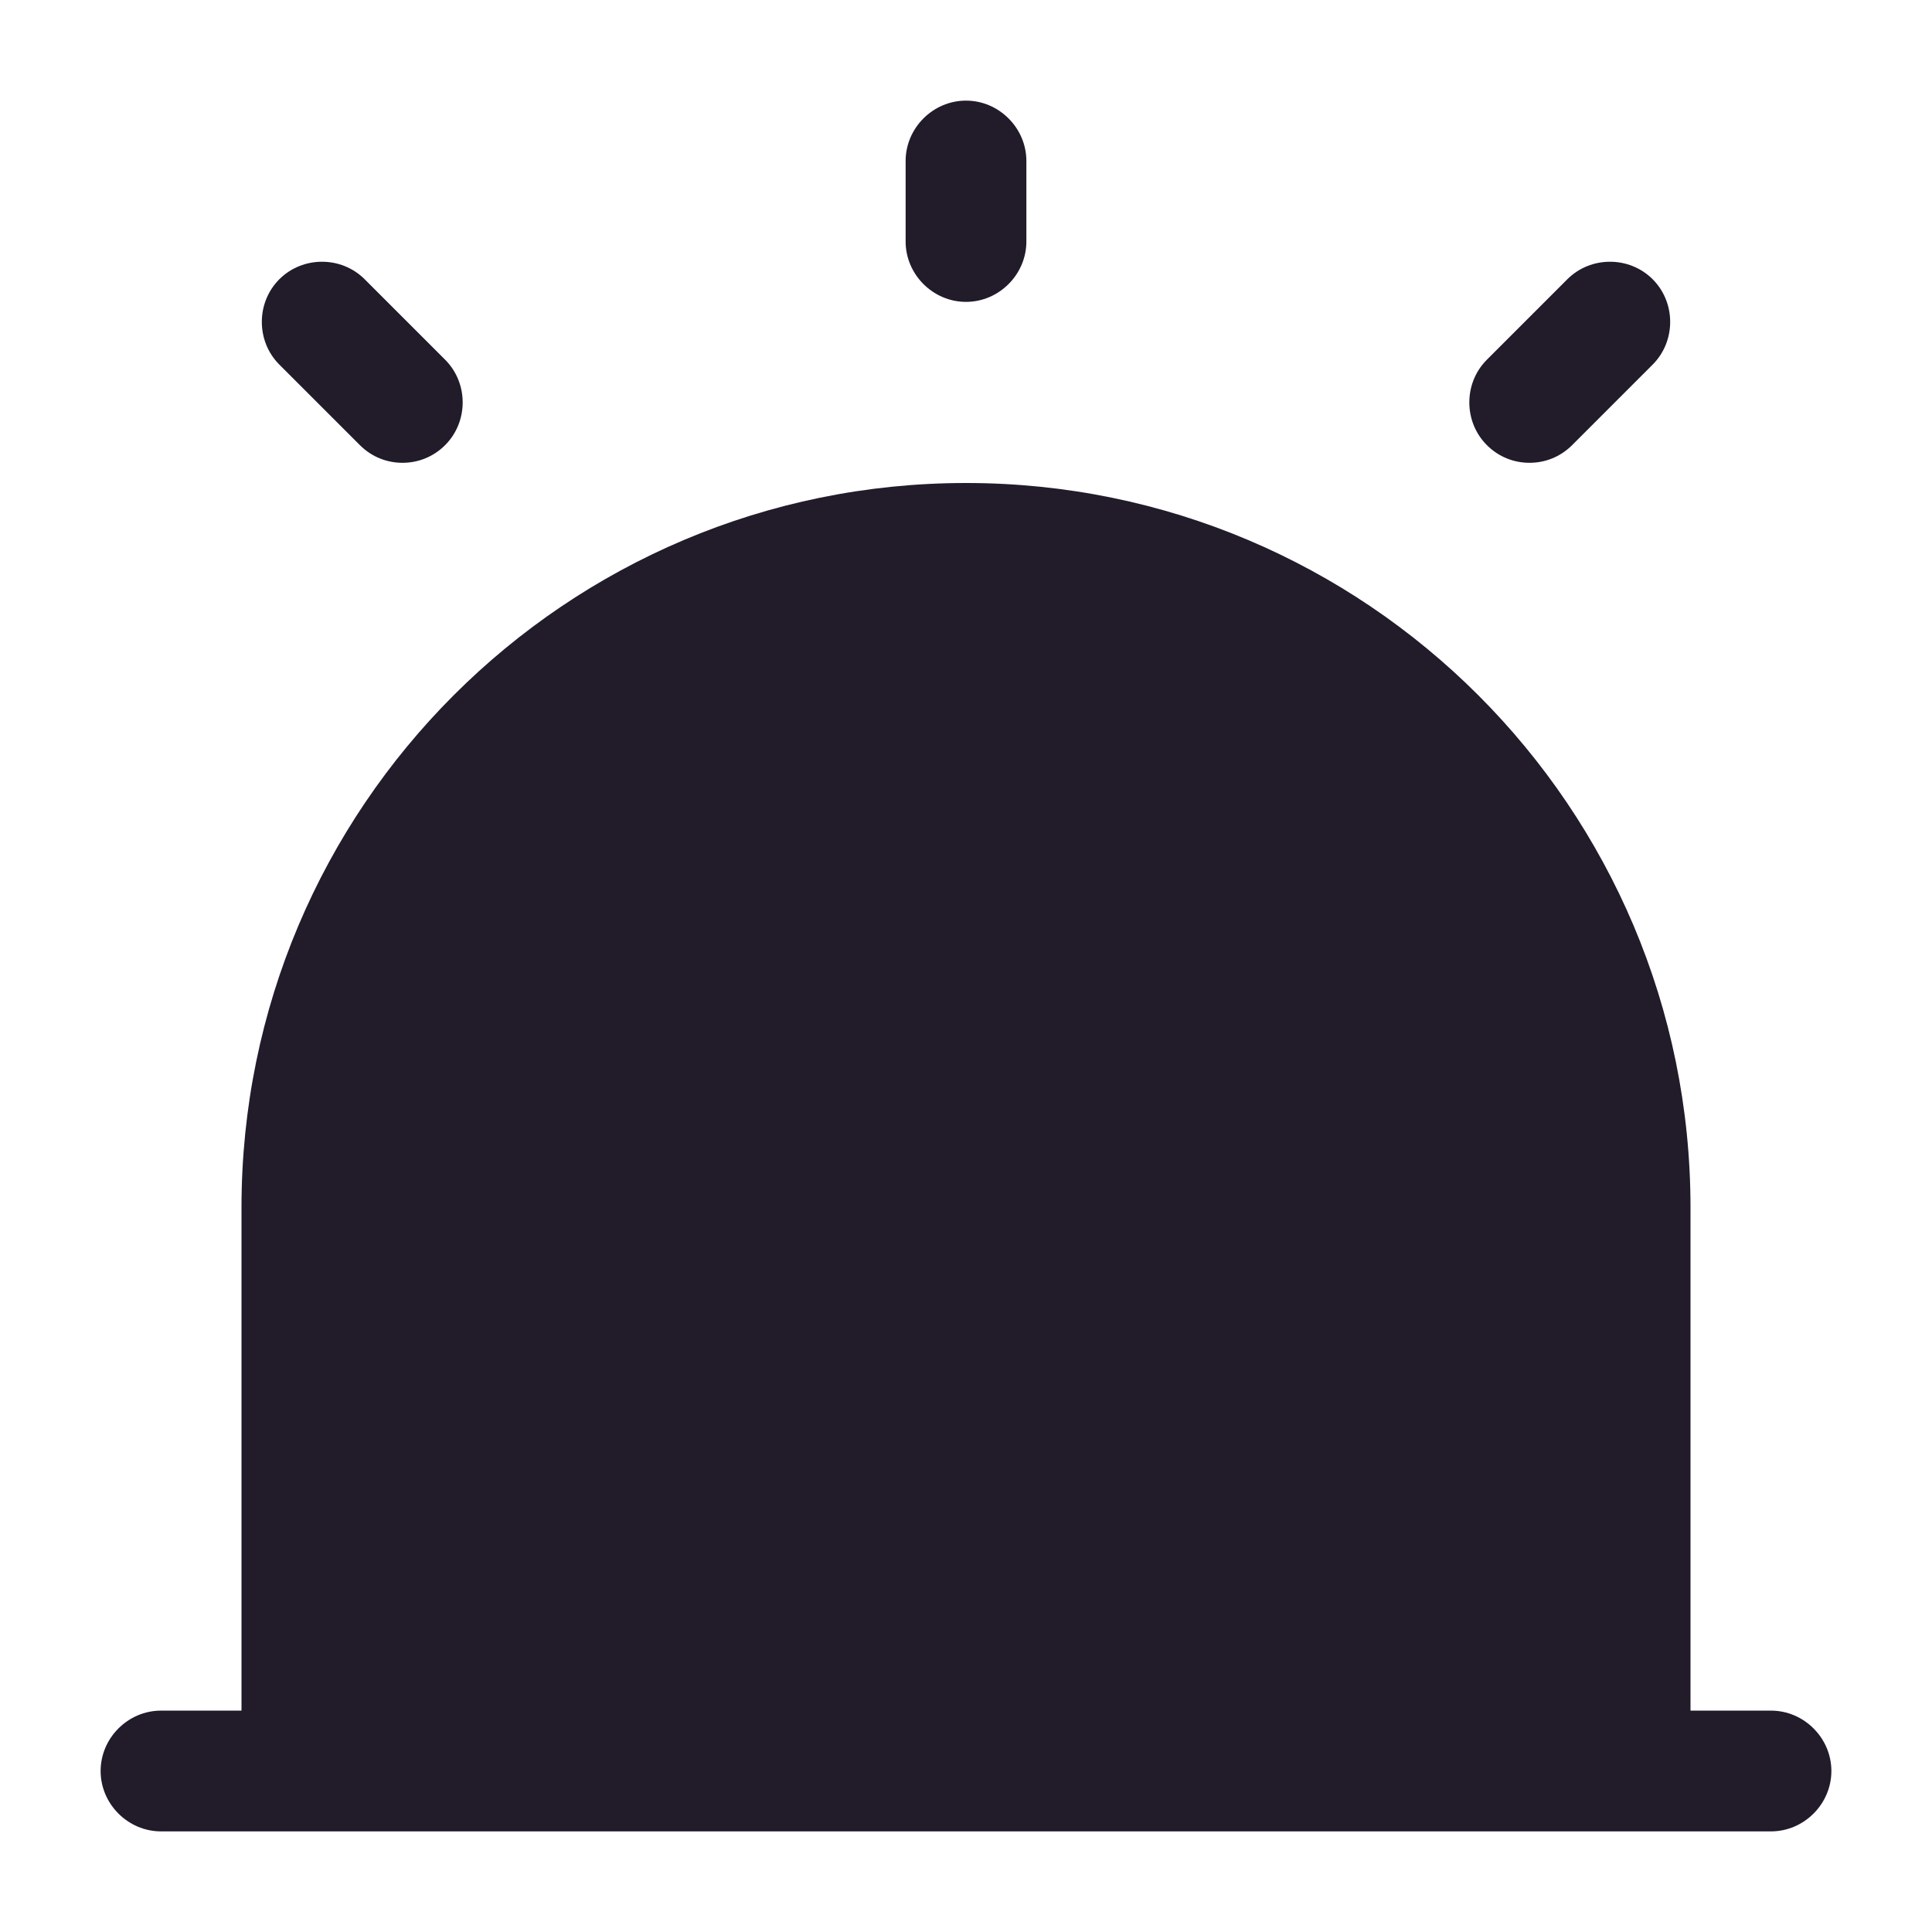<svg width="24" height="24" viewBox="0 0 24 24" fill="none" xmlns="http://www.w3.org/2000/svg">
<path d="M22 21.25H21V15C21 10.03 16.97 6 12 6C7.03 6 3 10.03 3 15V21.25H2C1.59 21.25 1.25 21.59 1.25 22C1.25 22.41 1.59 22.75 2 22.75H22C22.41 22.75 22.75 22.41 22.75 22C22.75 21.59 22.41 21.25 22 21.25Z" fill="#211B2A"/>
<path d="M12 3.75C11.59 3.75 11.25 3.41 11.25 3V2C11.25 1.59 11.59 1.25 12 1.25C12.41 1.25 12.75 1.59 12.75 2V3C12.75 3.41 12.41 3.75 12 3.75Z" fill="#211B2A"/>
<path d="M5 5.749C4.81 5.749 4.62 5.679 4.47 5.529L3.47 4.529C3.18 4.239 3.18 3.759 3.47 3.469C3.76 3.179 4.24 3.179 4.53 3.469L5.53 4.469C5.82 4.759 5.82 5.239 5.53 5.529C5.38 5.679 5.19 5.749 5 5.749Z" fill="#211B2A"/>
<path d="M19 5.749C18.81 5.749 18.62 5.679 18.47 5.529C18.18 5.239 18.18 4.759 18.47 4.469L19.47 3.469C19.76 3.179 20.24 3.179 20.53 3.469C20.82 3.759 20.82 4.239 20.53 4.529L19.53 5.529C19.38 5.679 19.19 5.749 19 5.749Z" fill="#211B2A"/>
</svg>
